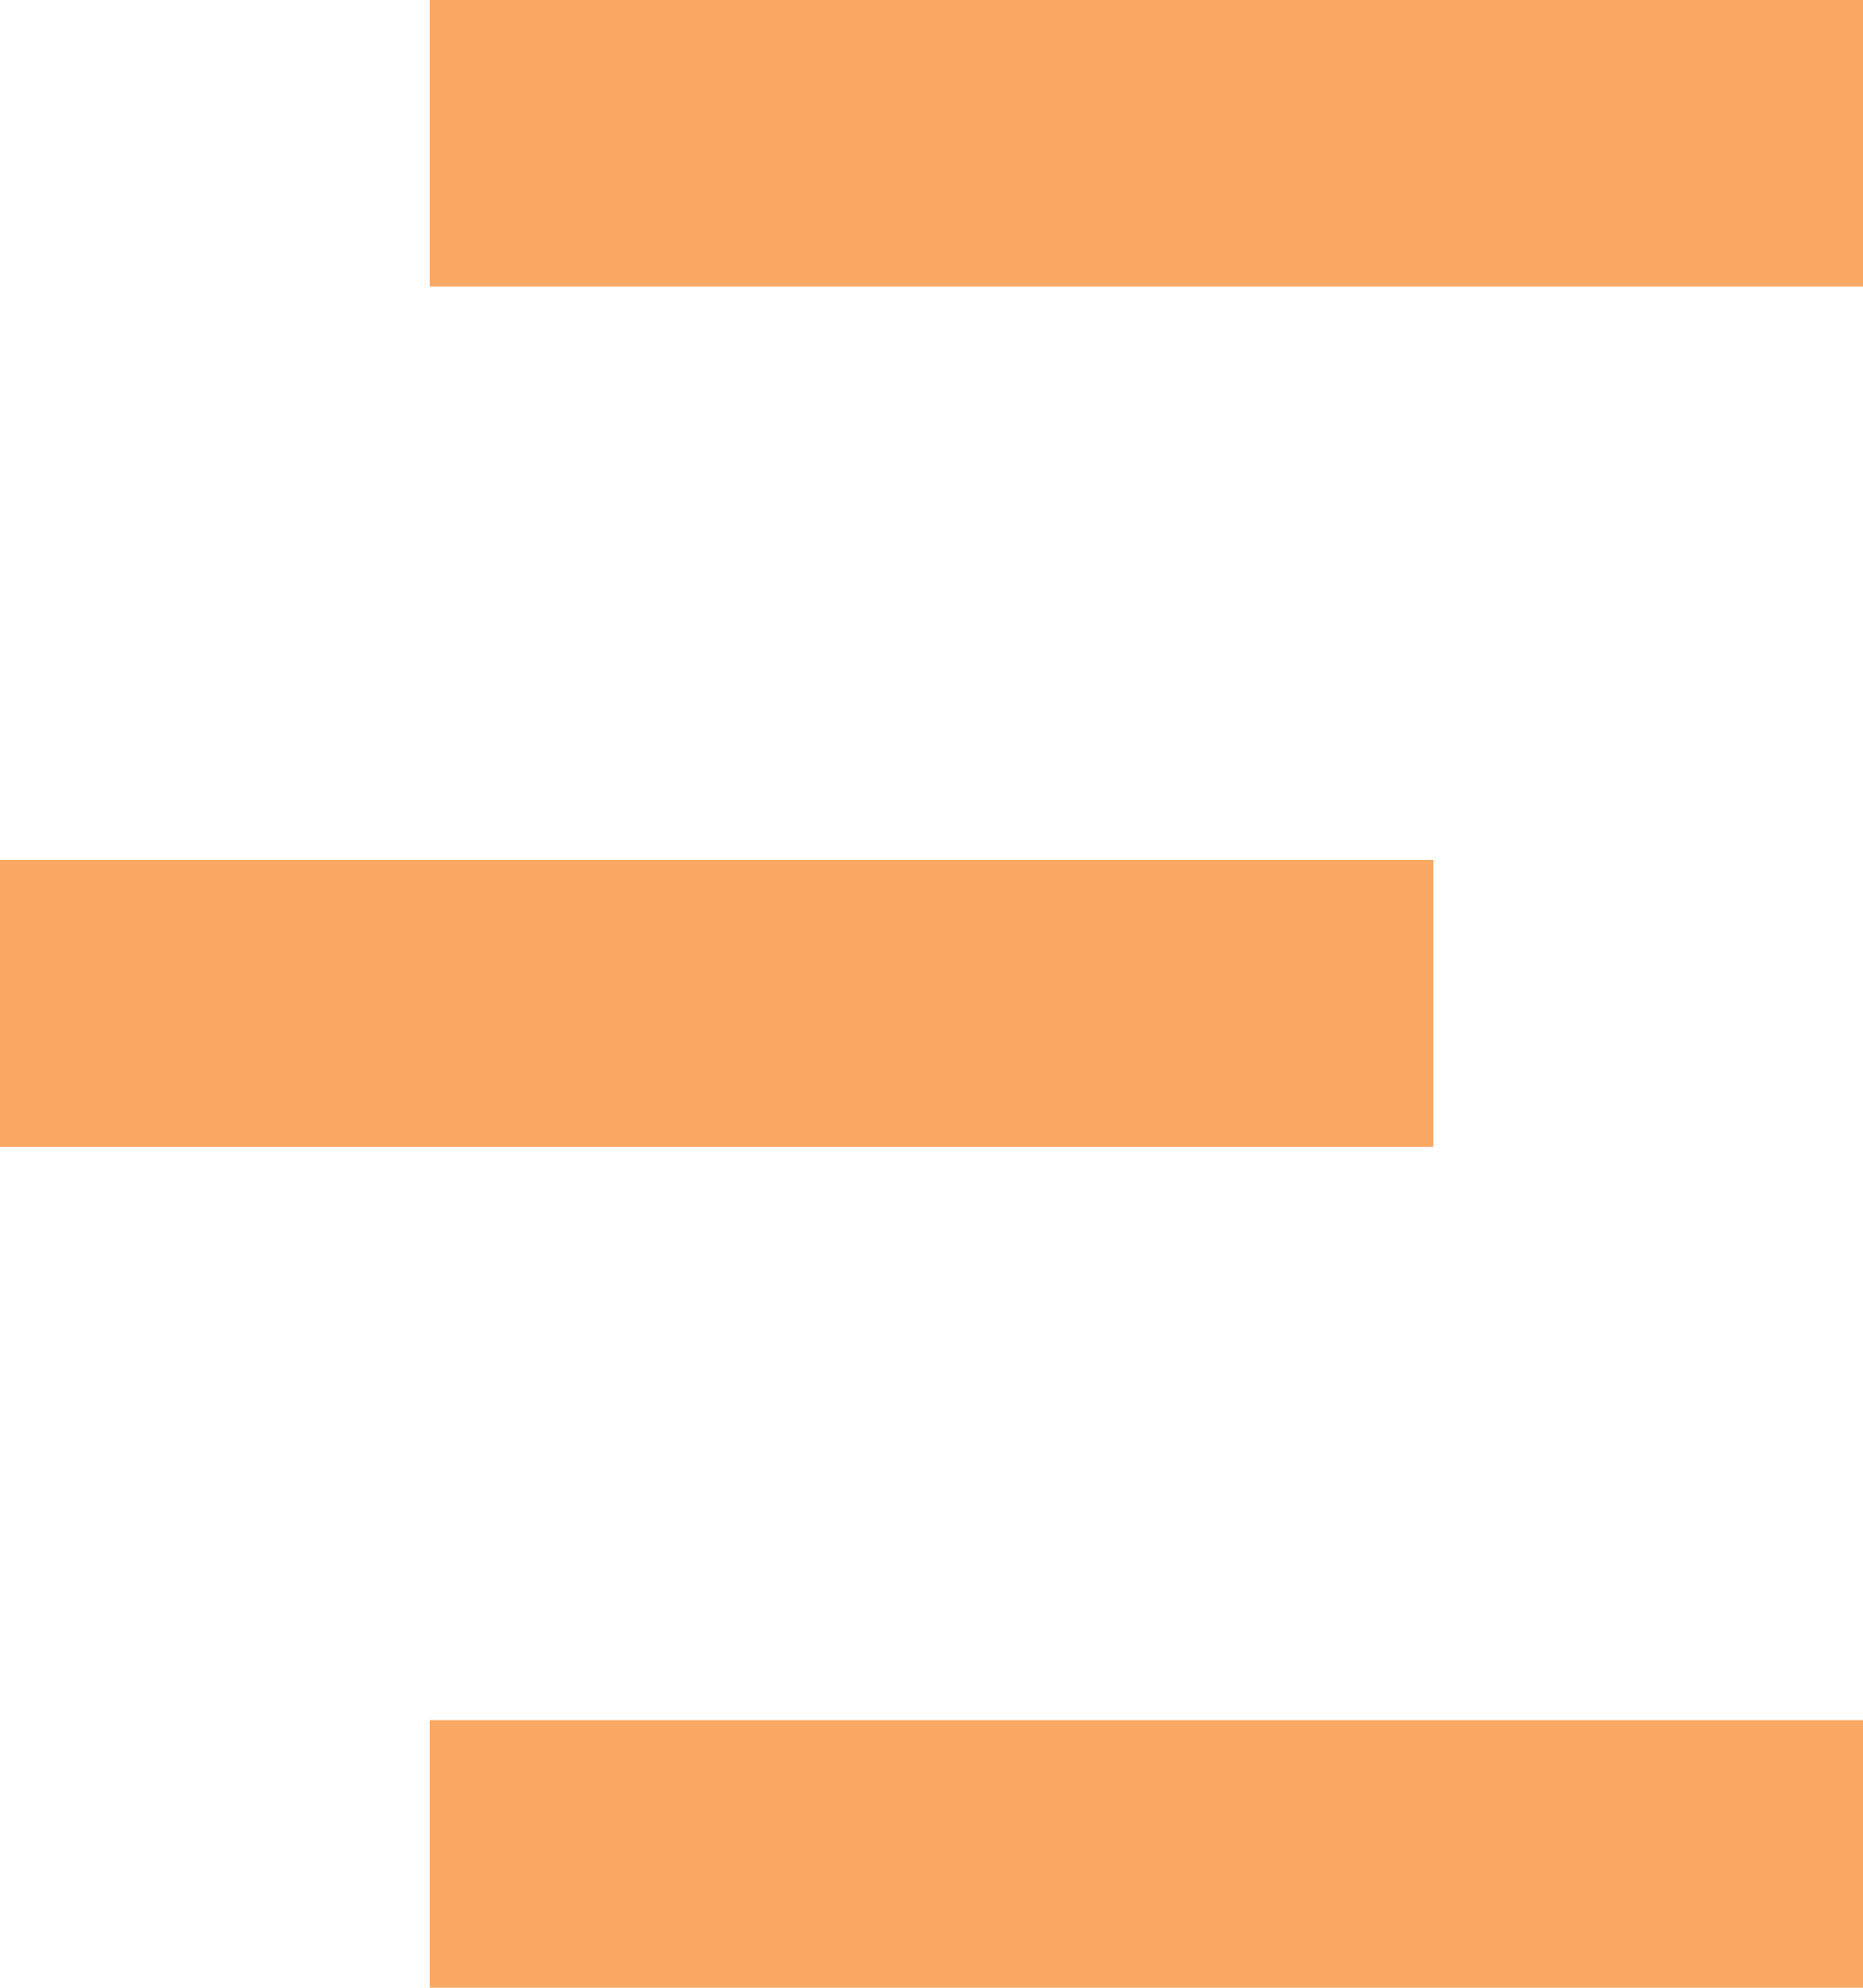 <svg width="30" height="32" viewBox="0 0 30 32" fill="none" xmlns="http://www.w3.org/2000/svg">
<path d="M6.923 4.615V0H30V4.615H6.923Z" fill="#FAA964"/>
<path d="M0 18.462V13.846H23.077V18.462H0Z" fill="#FAA964"/>
<path d="M6.923 32.308V27.692H30V32.308H6.923Z" fill="#FAA964"/>
</svg>
